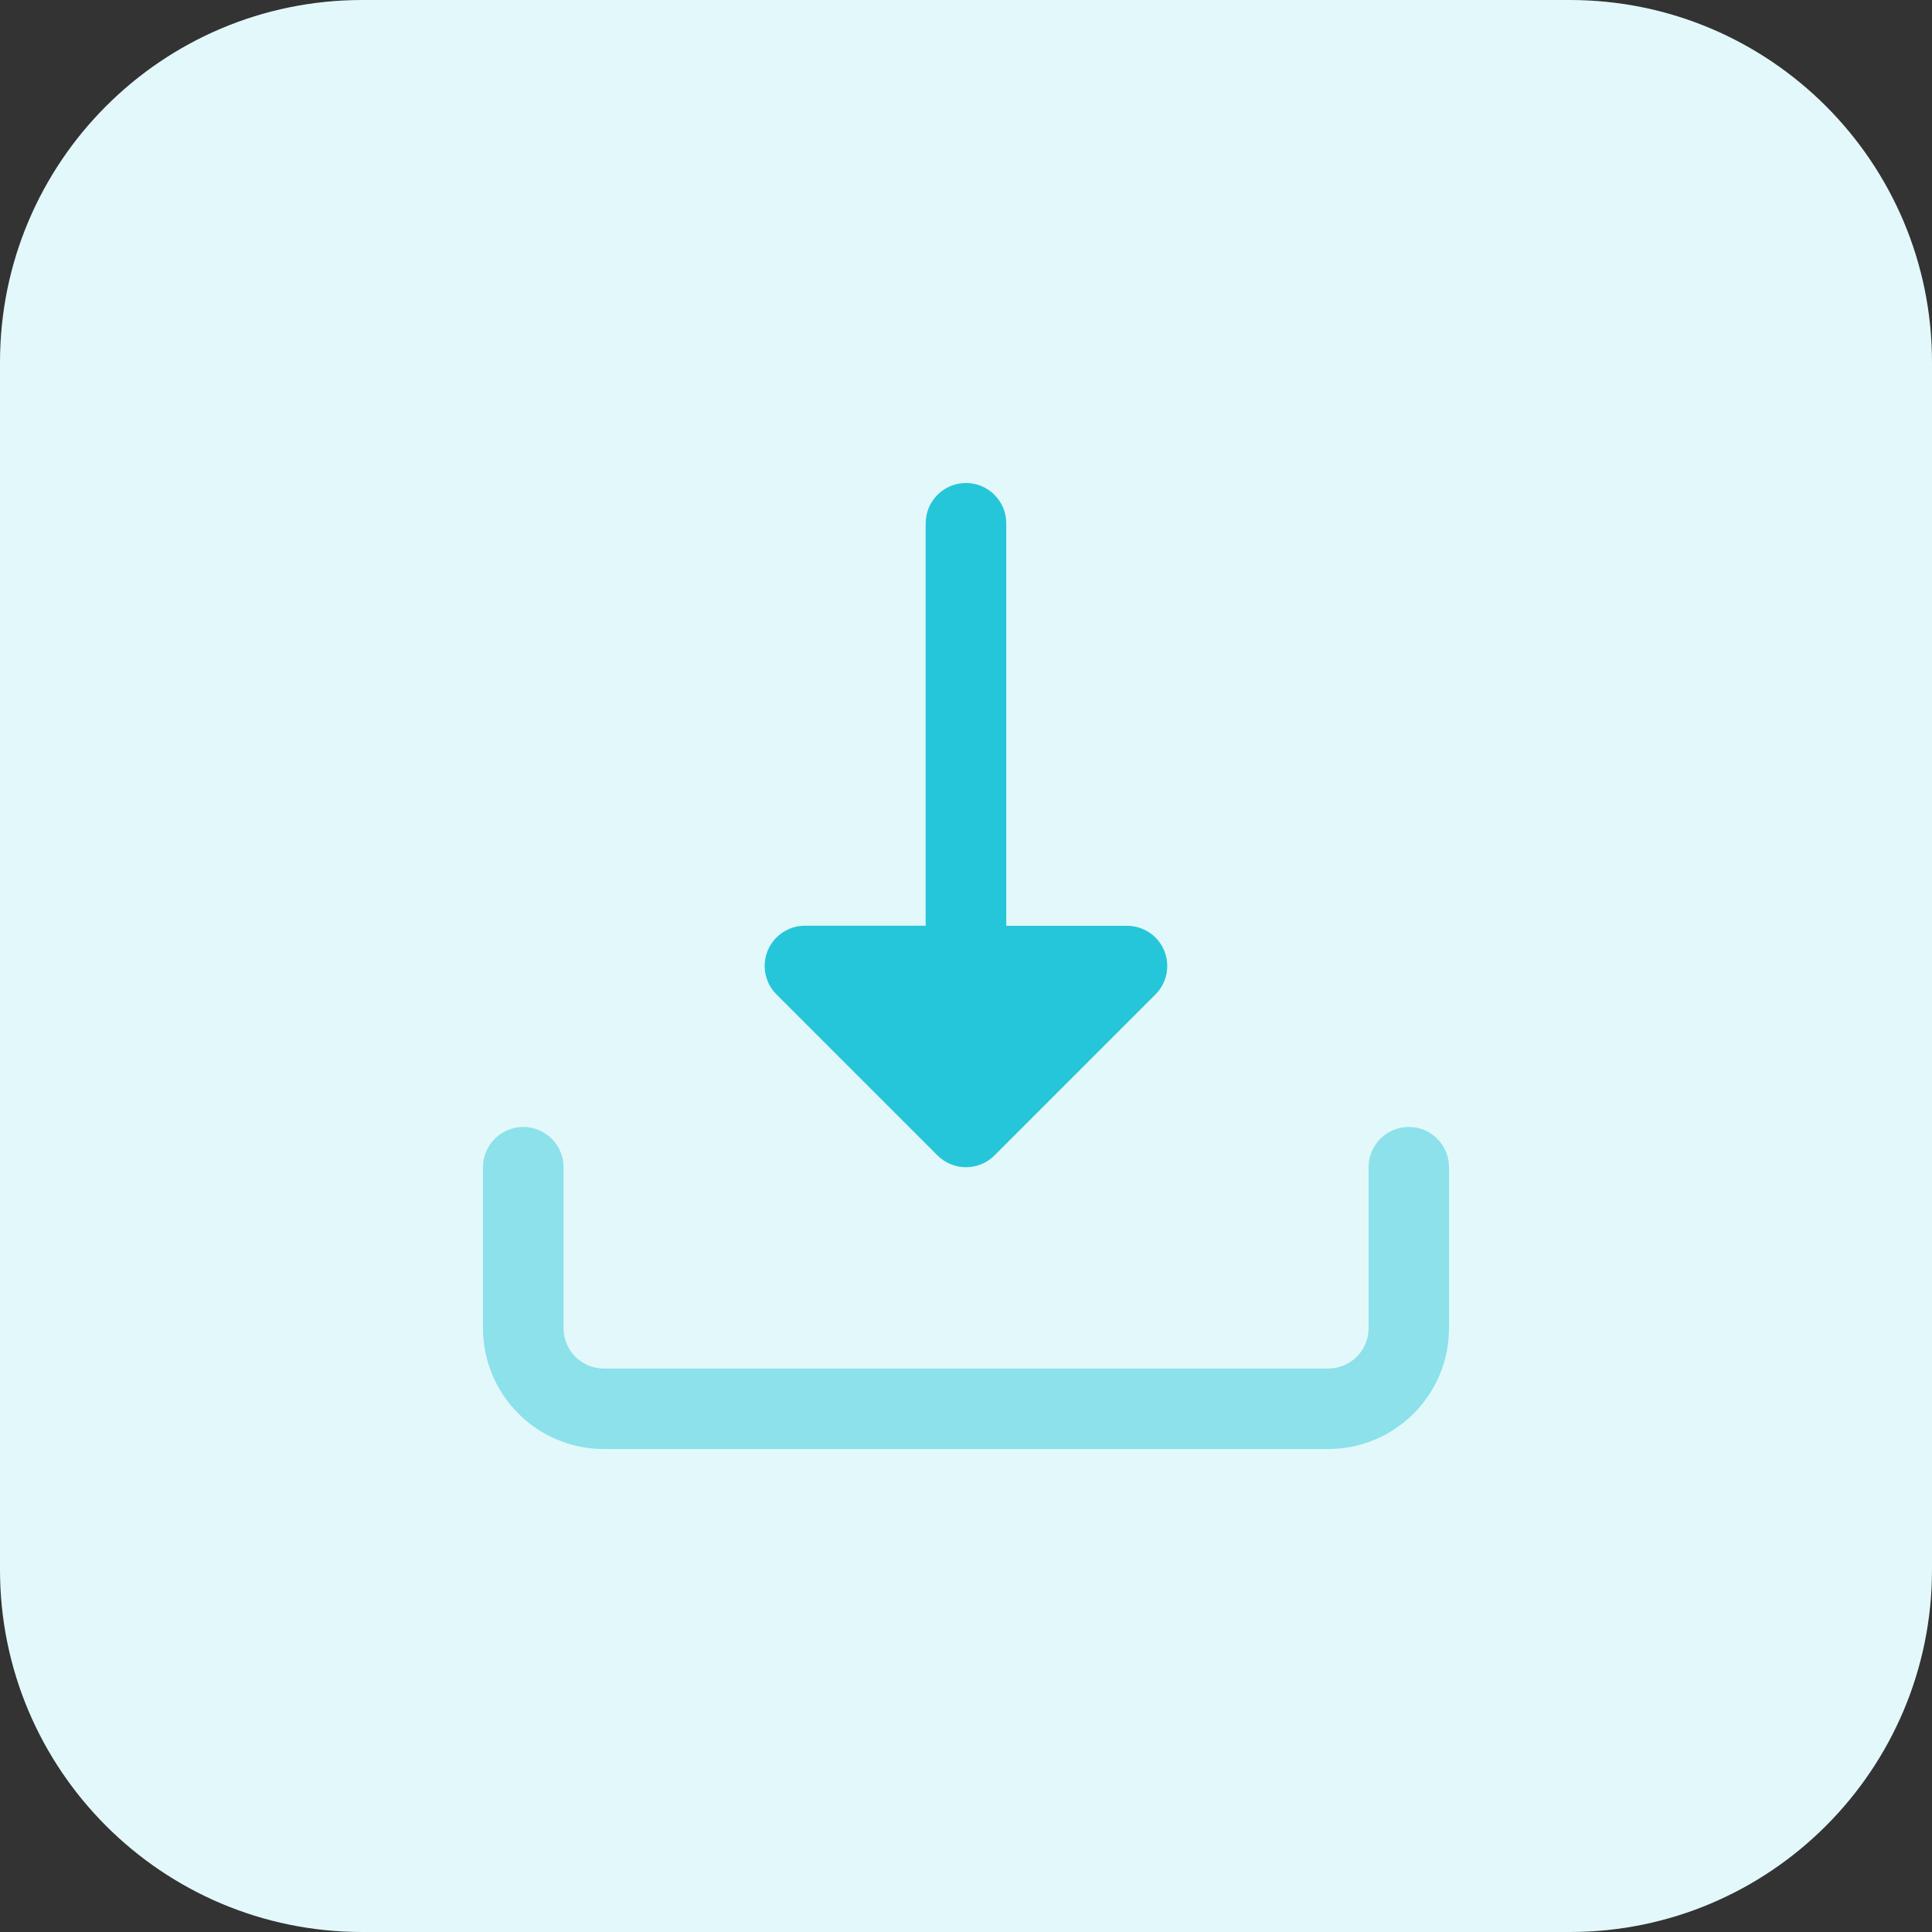 <svg height="512pt" viewBox="0 0 512 512" width="512pt" xmlns="http://www.w3.org/2000/svg"><rect x="0" y="0" width="512" height="512" fill="#333333" stroke="none"/><path d="m416 512h-320c-53.023 0-96-42.977-96-96v-320c0-53.023 42.977-96 96-96h320c53.023 0 96 42.977 96 96v320c0 53.023-42.977 96-96 96zm0 0" fill="#e3f8fa"/><path d="m352 384h-192c-17.648 0-32-14.352-32-32v-42.672c0-5.887 4.785-10.672 10.672-10.672s10.672 4.785 10.672 10.672v42.672c0 5.887 4.785 10.672 10.672 10.672h192c5.887 0 10.672-4.785 10.672-10.672v-42.672c0-5.887 4.785-10.672 10.672-10.672s10.641 4.785 10.641 10.672v42.672c0 17.648-14.352 32-32 32zm0 0" fill="#8ce1eb"/><path d="m306.207 263.535-42.672 42.672c-4.16 4.16-10.91 4.16-15.086 0l-42.672-42.672c-3.059-3.055-3.969-7.633-2.32-11.633 1.648-3.98 5.535-6.574 9.855-6.574h32v-106.656c.016-5.902 4.801-10.672 10.688-10.672s10.672 4.785 10.672 10.672v106.672h32c4.32 0 8.207 2.594 9.855 6.578 1.648 3.98.738 8.574-2.32 11.613zm0 0" fill="#26c6da"/></svg>